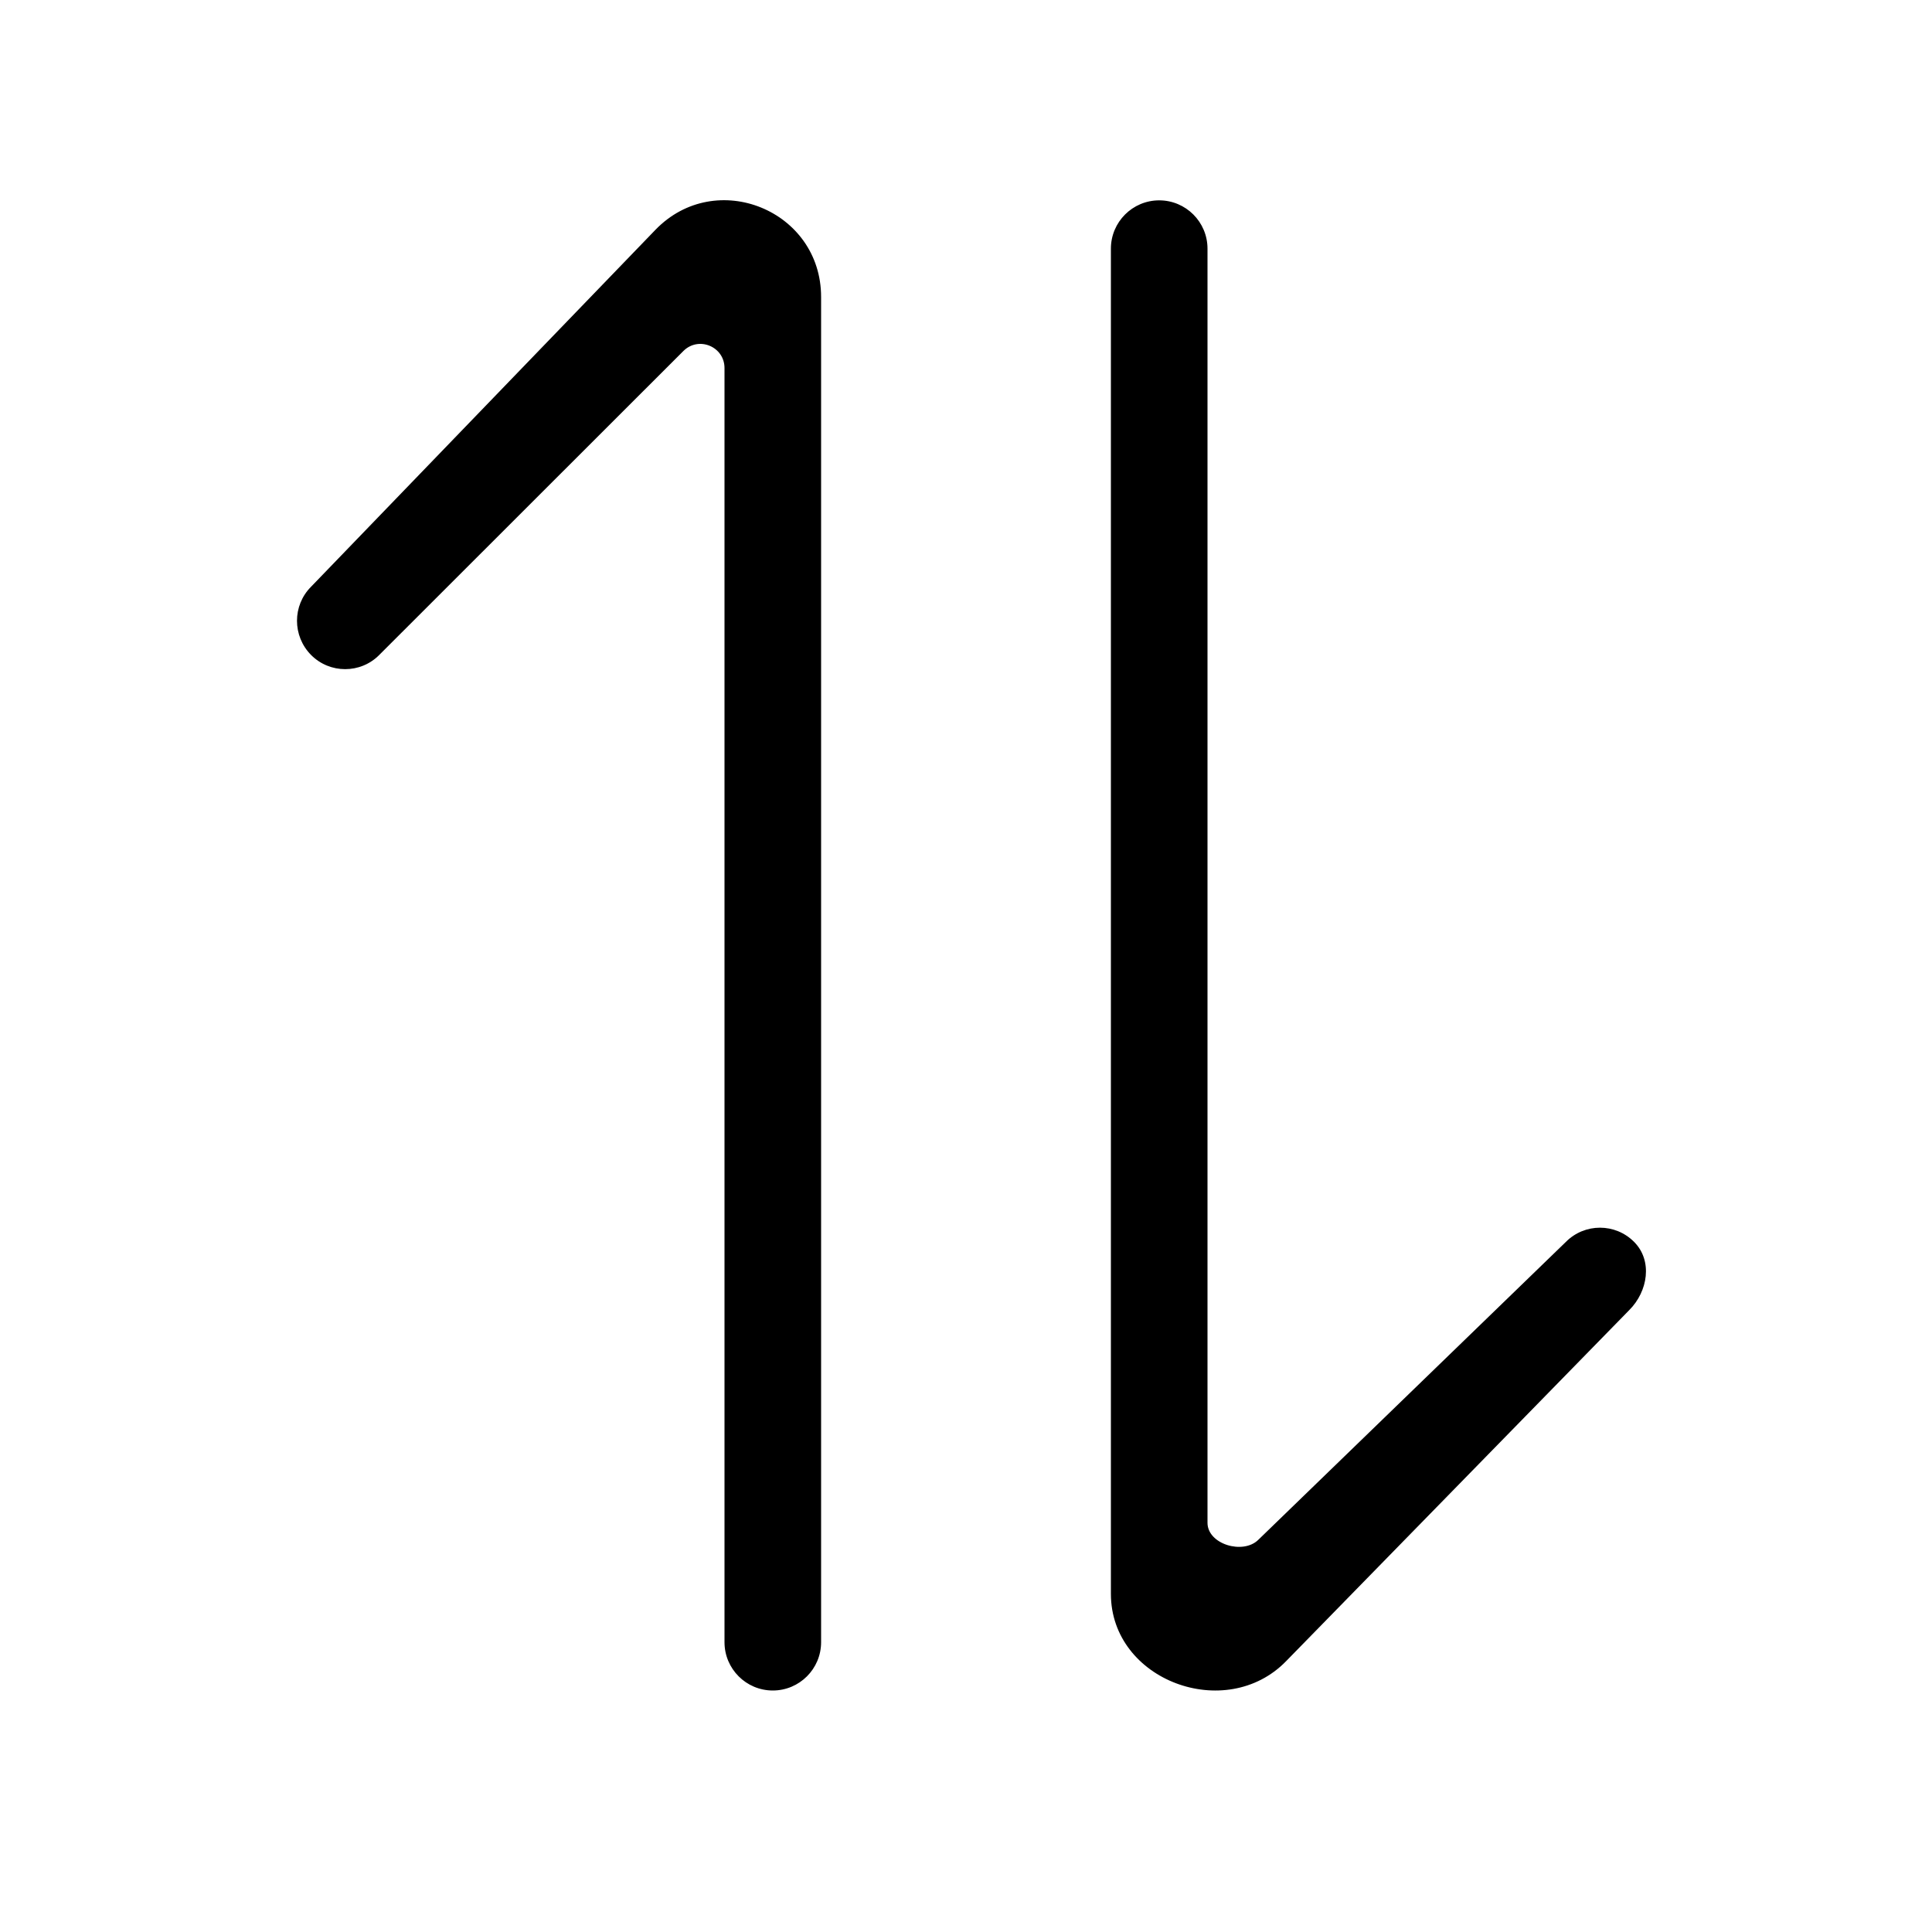 <svg height="1000" width="1000.0" xmlns="http://www.w3.org/2000/svg"><path d="m425 153.7v696.3c0 13.8-11.2 25-25 25s-25-11.2-25-25v-659.5c0-11.1-13.4-16.7-21.3-8.8l-157.4 157.3c-9.7 9.8-25.6 9.8-35.3 0s-9.7-25.6 0-35.3l178.3-184.8c31.2-32.2 85.7-10.1 85.7 34.8z m420.8 489.1c-9.7-9.8-25.6-9.8-35.3 0l-159.2 154.2c-7.9 7.8-26.3 2.3-26.3-8.8v-659.5c0-13.8-11.2-25-25-25s-25 11.2-25 25v696.3c0 44.8 59.5 66.9 90.7 34.8l177.6-181.7c9.7-9.7 12.2-25.6 2.5-35.3z"/></svg>